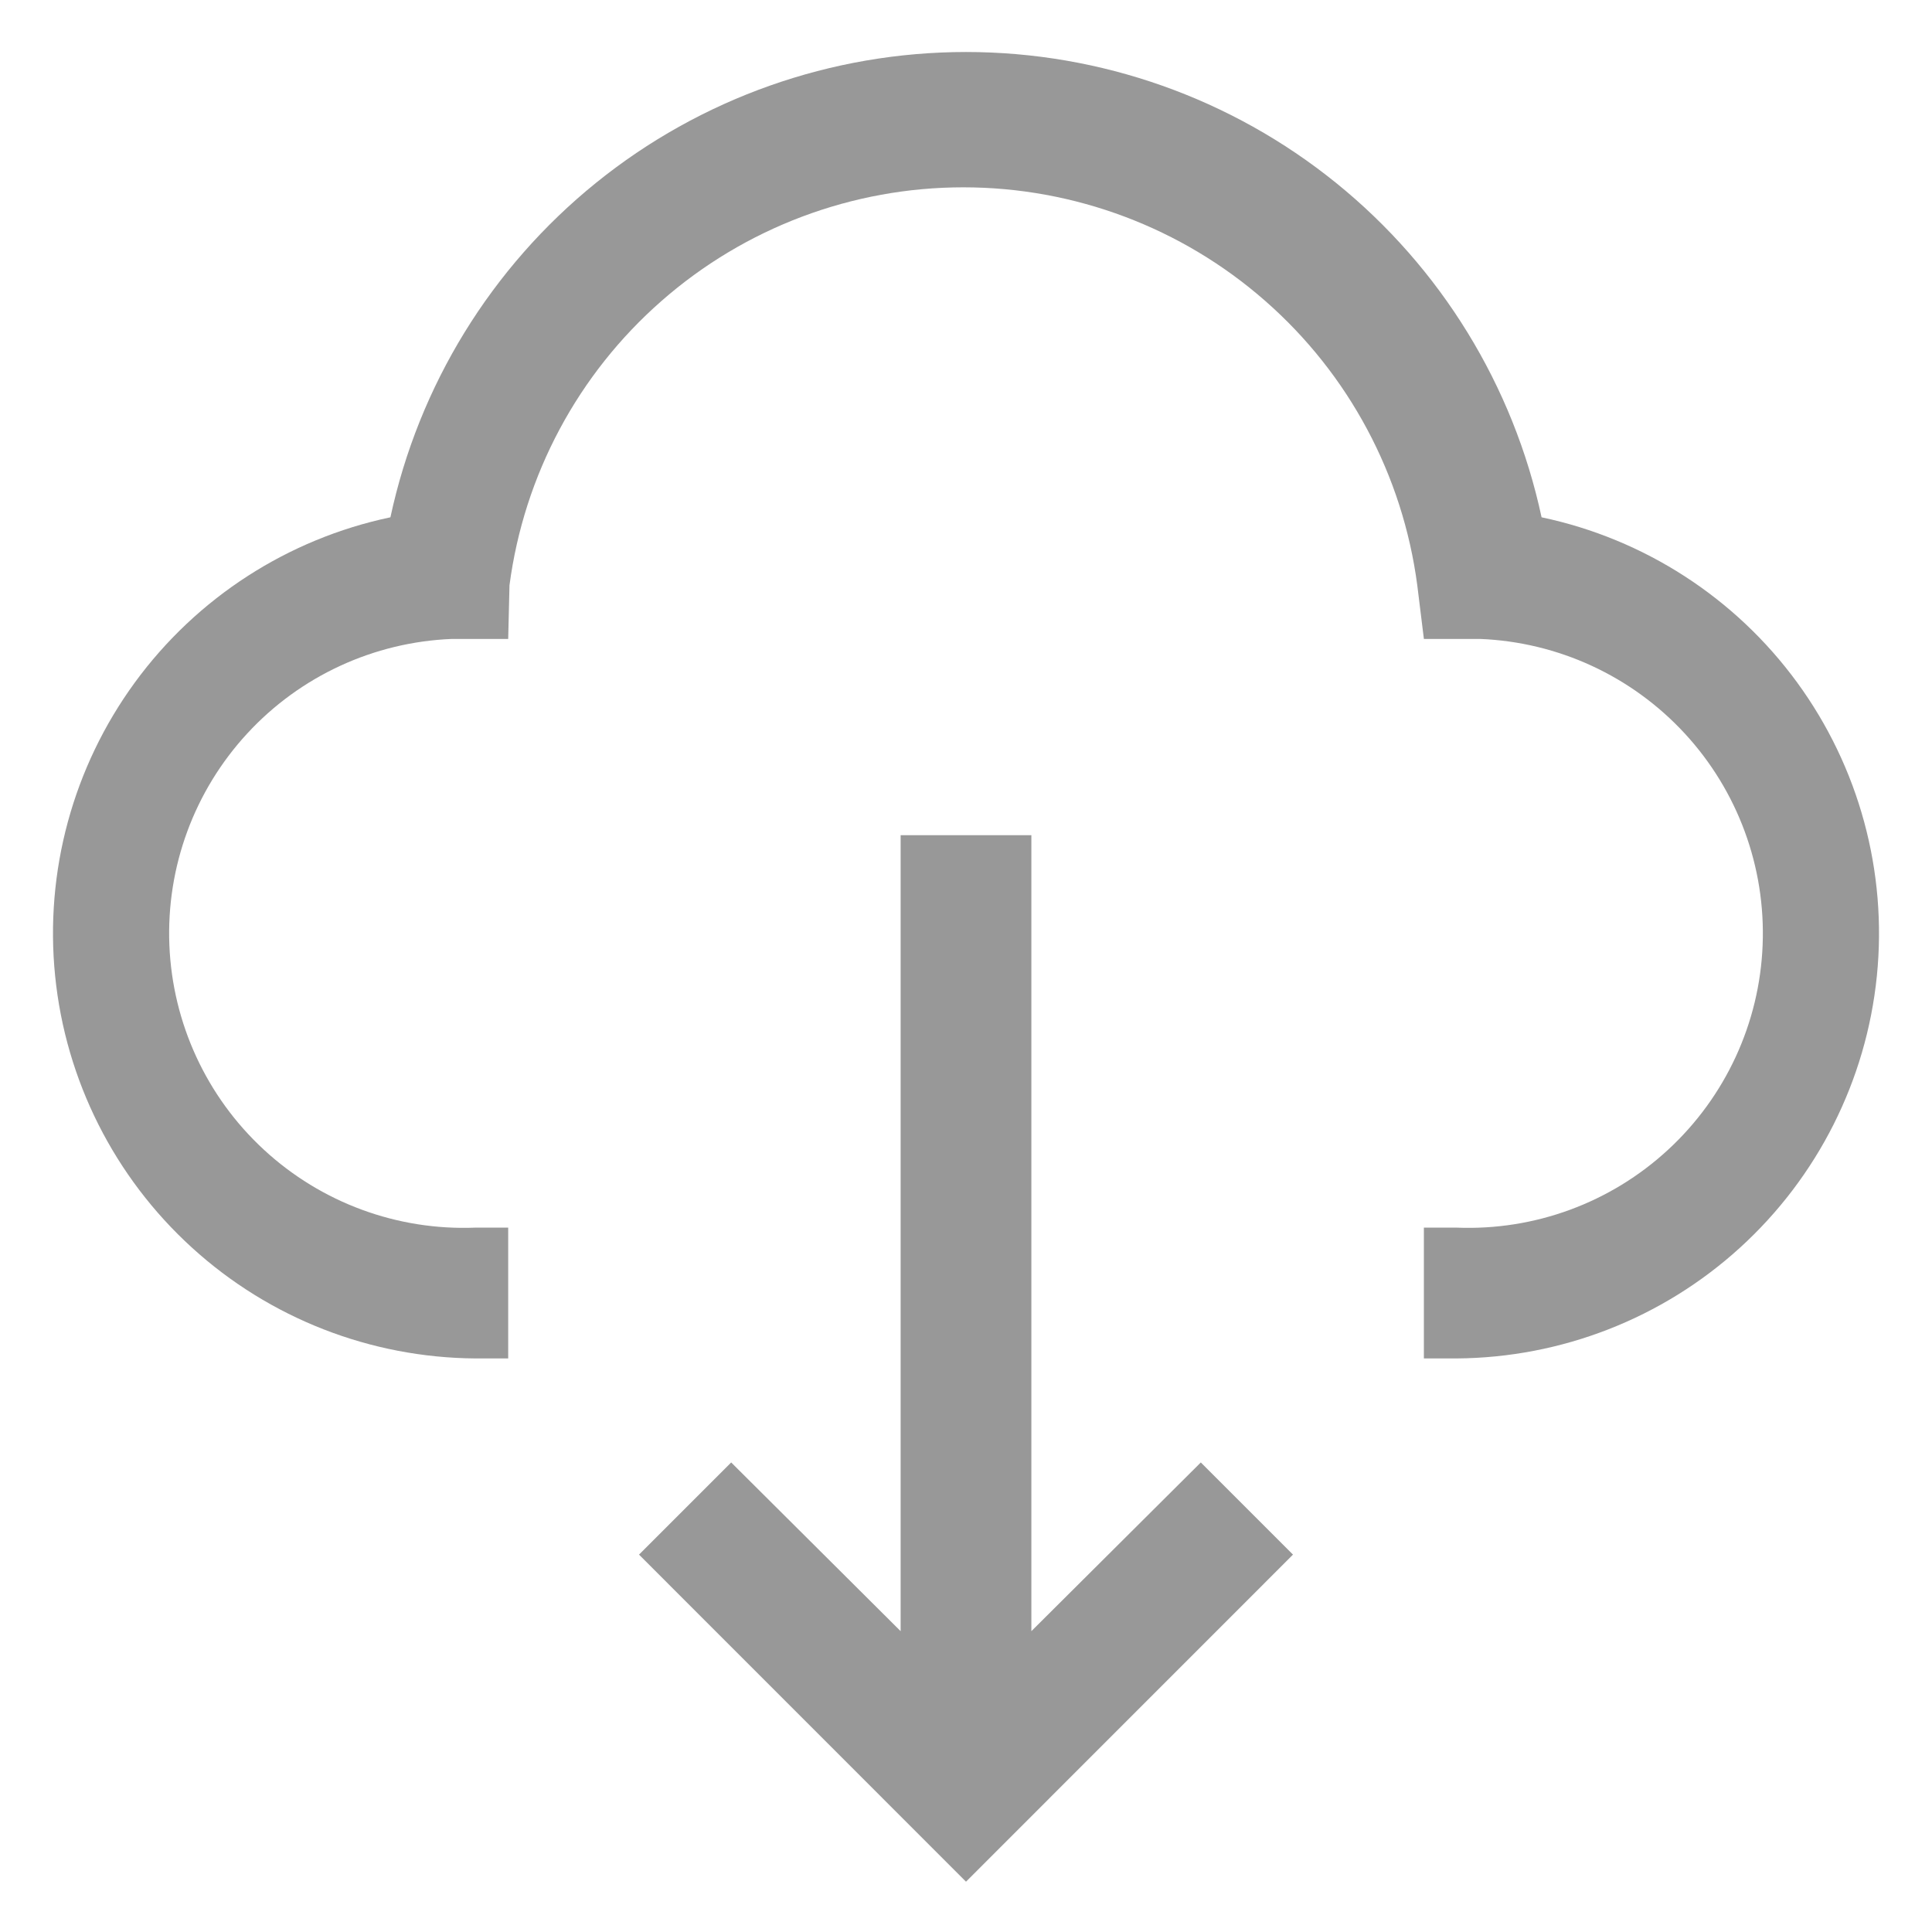 <svg width="24" height="24" viewBox="0 0 24 24" fill="none" xmlns="http://www.w3.org/2000/svg">
    <path d="M18.094 16.875H17.688V15.25H18.094C19.064 15.289 20.009 14.941 20.722 14.282C21.435 13.624 21.858 12.709 21.896 11.74C21.935 10.77 21.587 9.825 20.929 9.112C20.27 8.398 19.356 7.976 18.386 7.937H17.688L17.606 7.271C17.426 5.903 16.755 4.647 15.717 3.738C14.68 2.828 13.347 2.327 11.967 2.327C10.588 2.327 9.255 2.828 8.218 3.738C7.18 4.647 6.509 5.903 6.329 7.271L6.313 7.937H5.614C4.644 7.976 3.729 8.398 3.071 9.112C2.413 9.825 2.065 10.77 2.104 11.74C2.143 12.709 2.565 13.624 3.278 14.282C3.991 14.941 4.937 15.289 5.906 15.25H6.313V16.875H5.906C4.603 16.866 3.349 16.377 2.386 15.5C1.422 14.623 0.816 13.421 0.685 12.125C0.554 10.828 0.907 9.529 1.676 8.477C2.445 7.425 3.575 6.695 4.85 6.426C5.201 4.79 6.102 3.324 7.403 2.272C8.704 1.22 10.327 0.646 12 0.646C13.673 0.646 15.296 1.22 16.597 2.272C17.898 3.324 18.799 4.79 19.15 6.426C20.425 6.695 21.555 7.425 22.324 8.477C23.093 9.529 23.446 10.828 23.315 12.125C23.184 13.421 22.578 14.623 21.614 15.5C20.651 16.377 19.397 16.866 18.094 16.875Z"
          fill="#989898"/>
    <path d="M12.812 20.263V10.375H11.188V20.263L9.083 18.167L7.938 19.312L12 23.375L16.062 19.312L14.917 18.167L12.812 20.263Z"
          fill="#989898"/>
</svg>
